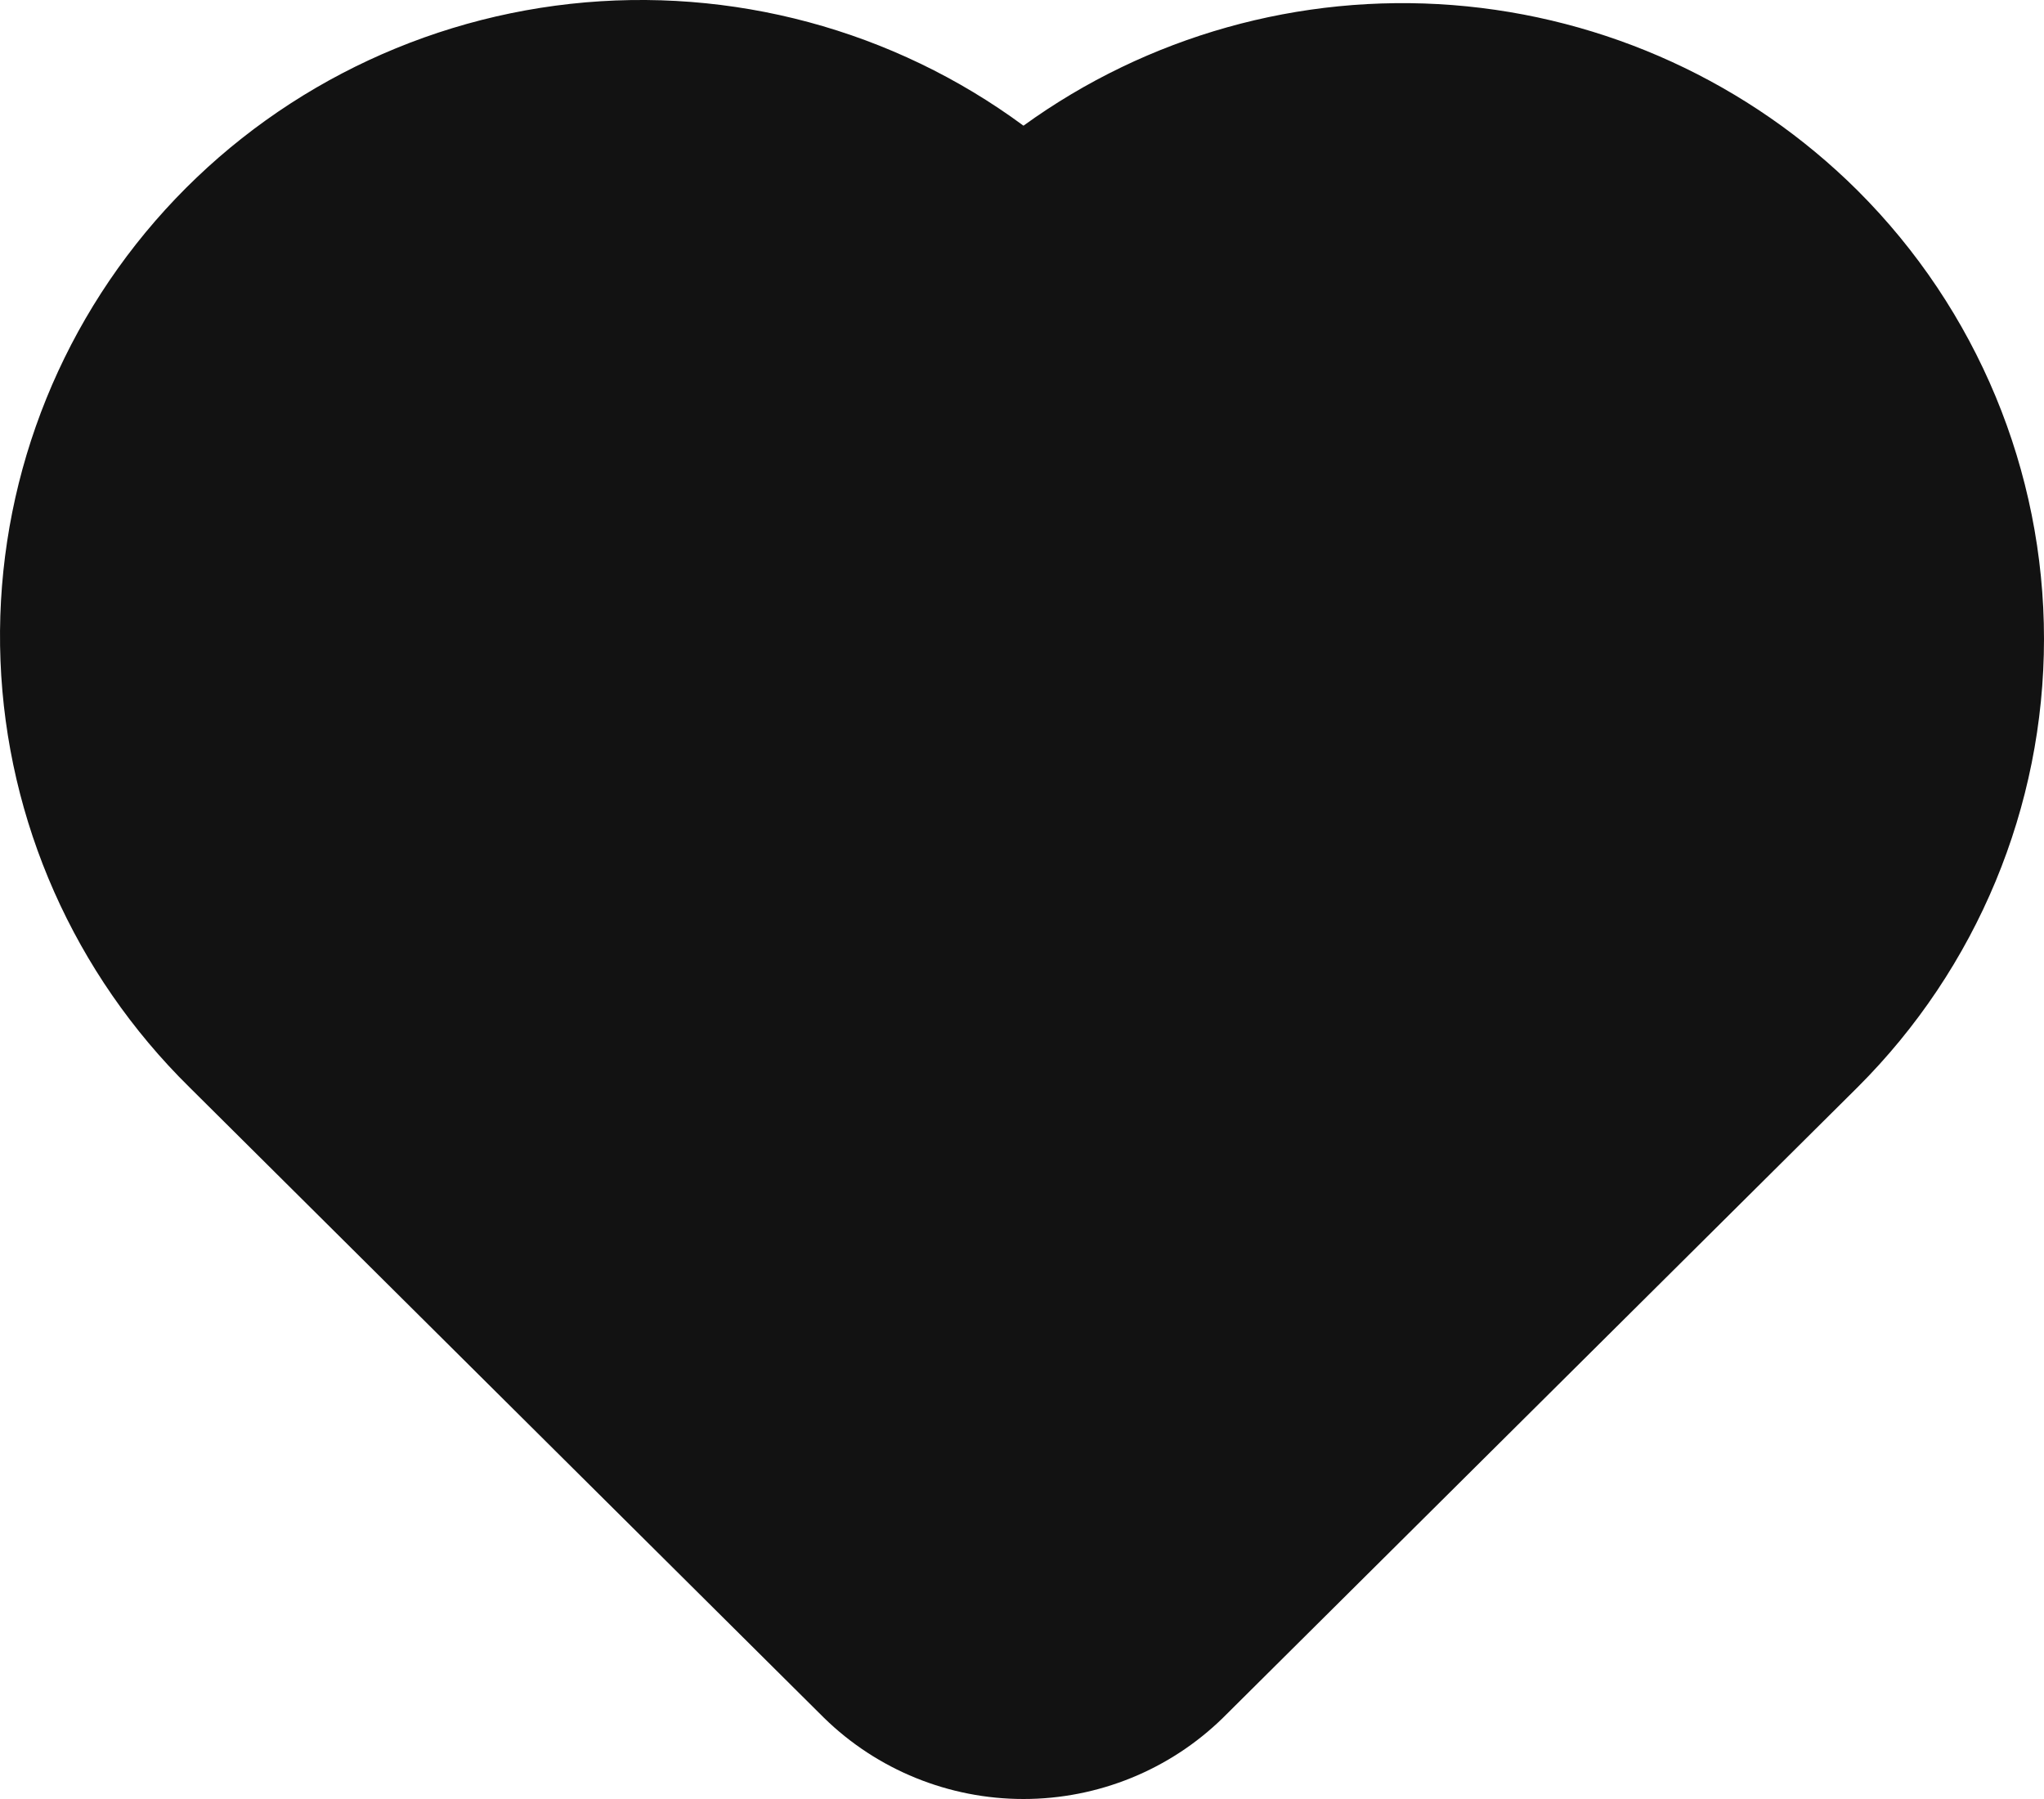 <svg width="25" height="22" viewBox="0 0 25 22" fill="none" xmlns="http://www.w3.org/2000/svg">
<path d="M22.721 2.331C21.395 1.012 19.639 0.208 17.767 0.062C15.896 -0.083 14.034 0.44 12.518 1.537C10.927 0.363 8.947 -0.169 6.977 0.047C5.006 0.264 3.191 1.213 1.898 2.703C0.605 4.194 -0.071 6.115 0.006 8.081C0.083 10.046 0.909 11.909 2.316 13.295L10.08 21.009C10.73 21.644 11.606 22 12.518 22C13.43 22 14.306 21.644 14.956 21.009L22.721 13.295C24.181 11.838 25 9.867 25 7.813C25 5.758 24.181 3.788 22.721 2.331Z" fill="#121212"/>
</svg>
